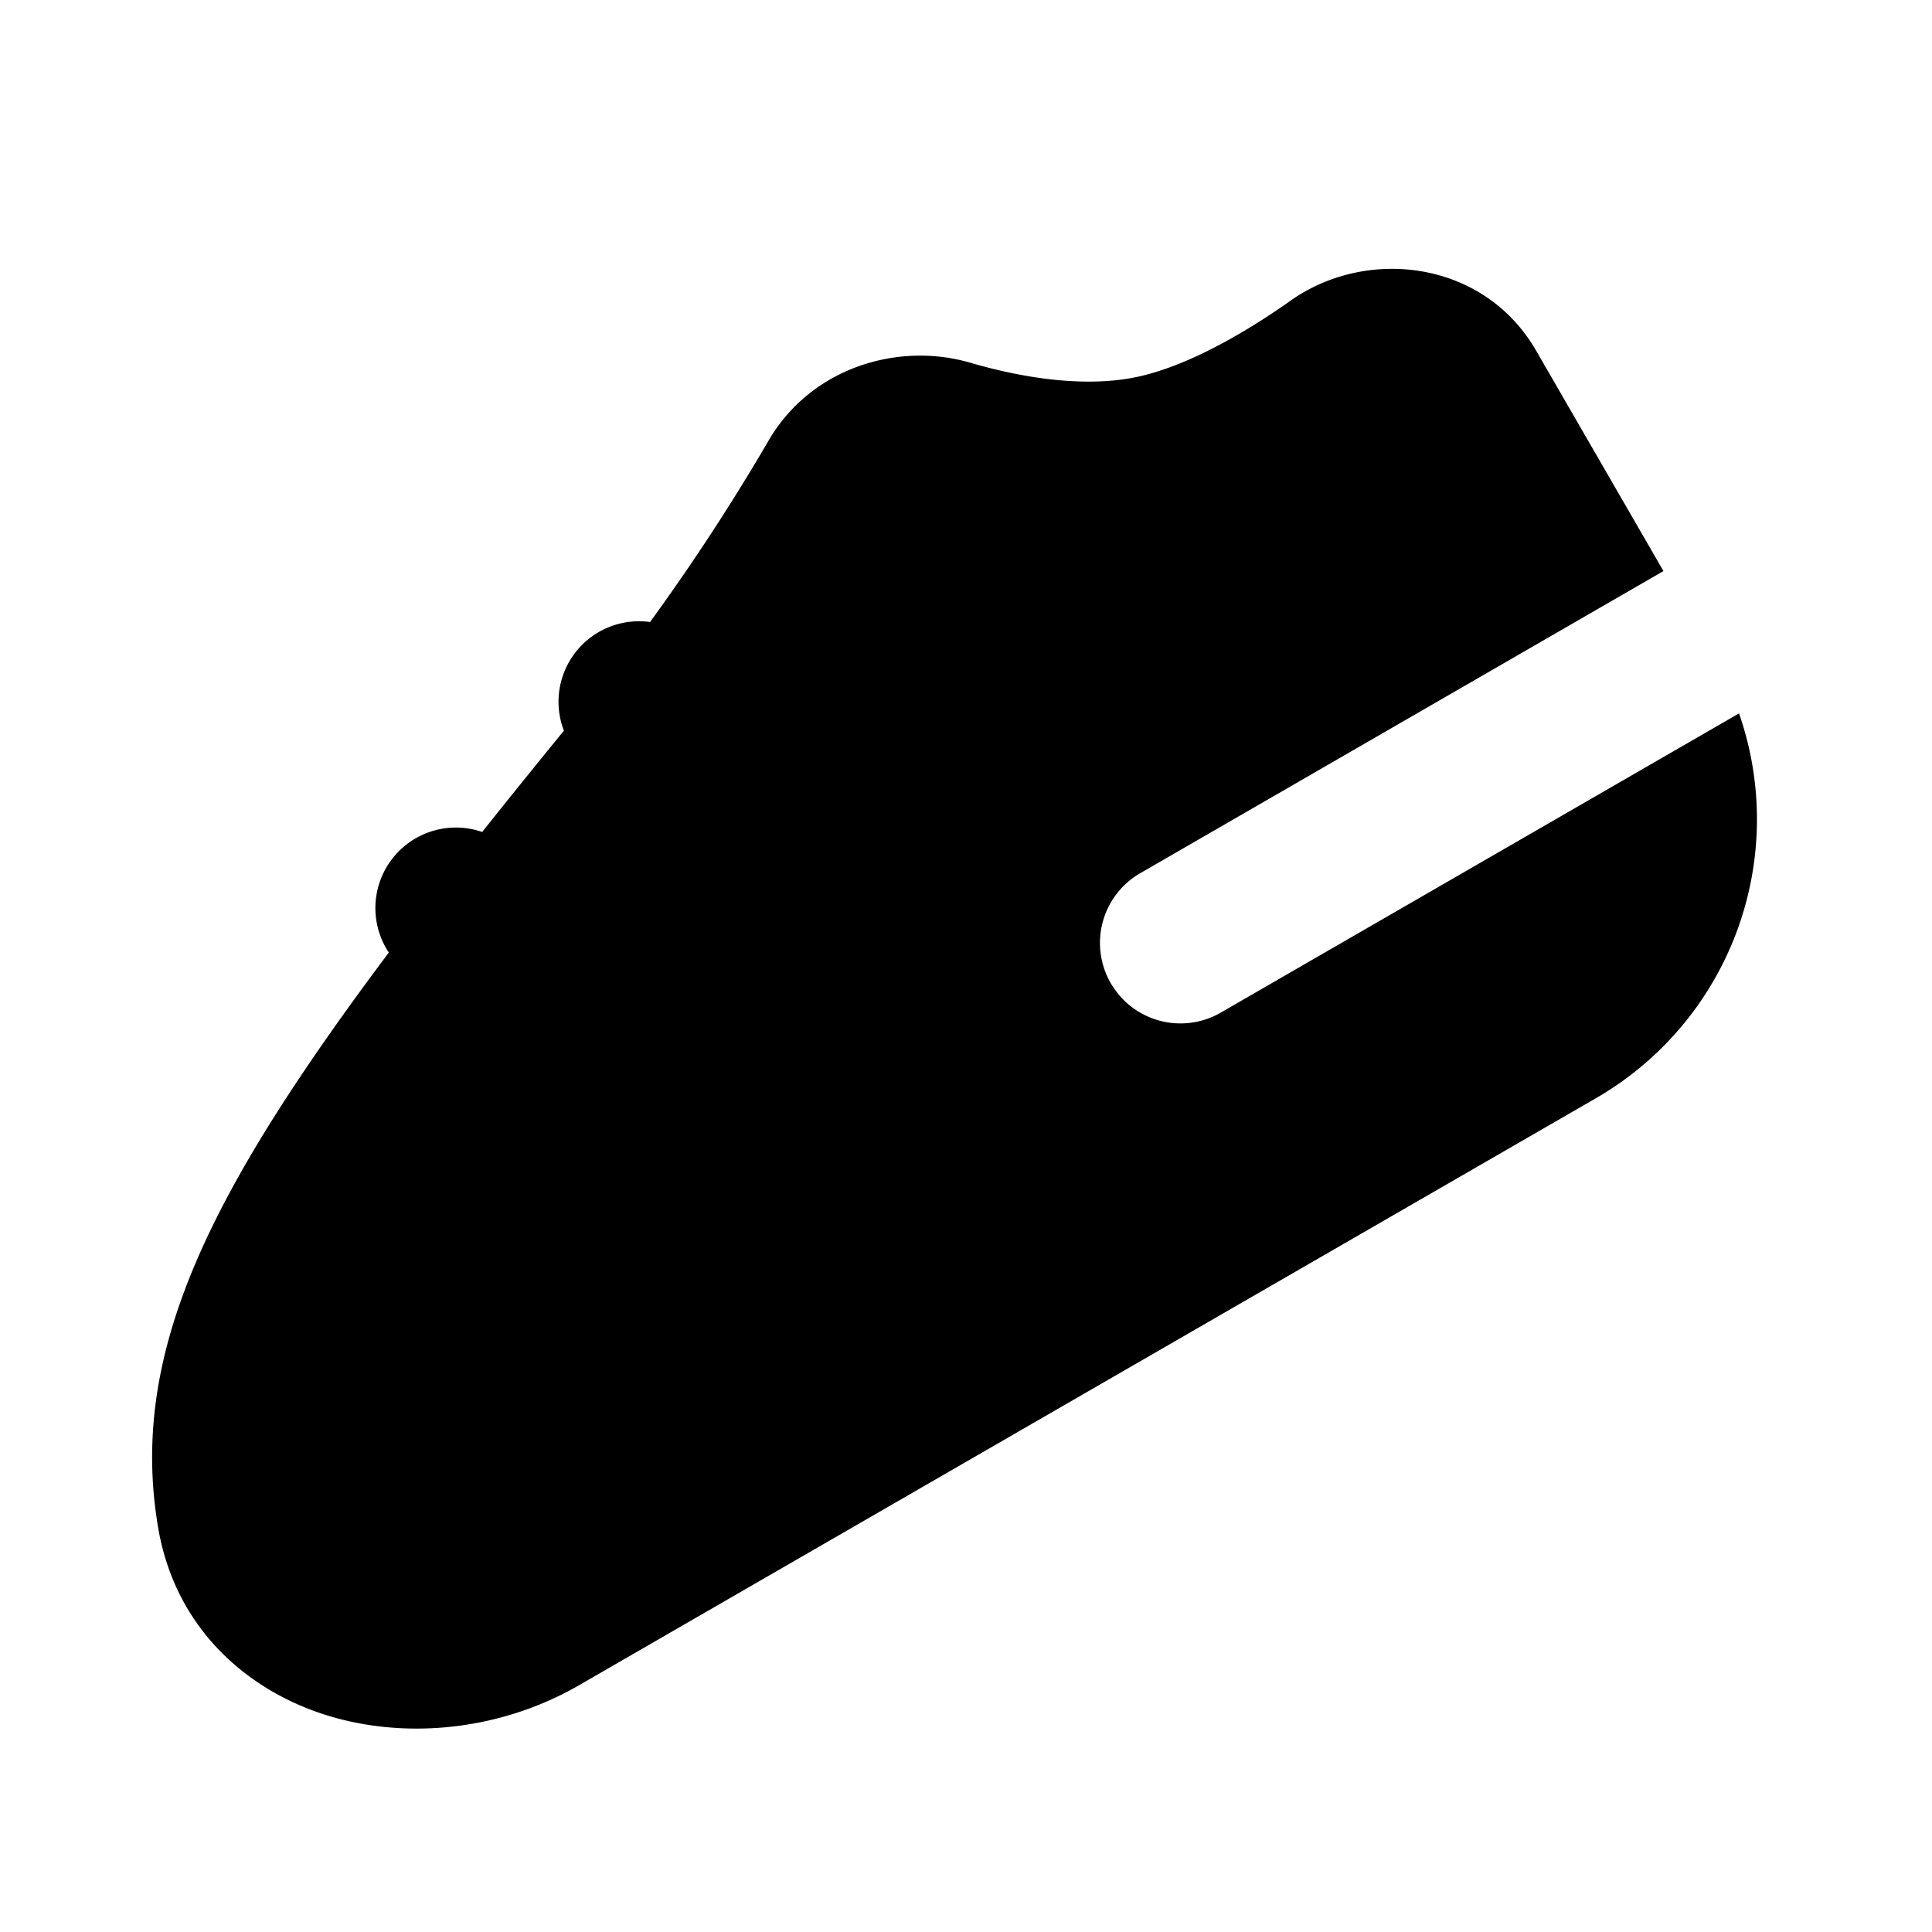 <svg xmlns="http://www.w3.org/2000/svg" width="24" height="24" viewBox="0 0 24 24" fill="none">
    <path fill="currentColor" fill-rule="evenodd" d="M19.083 4.357c-.652-1.13-2.108-1.29-3.051-.622-.599.423-1.31.825-1.926.951-.651.133-1.427.003-2.052-.18-.903-.263-1.979.064-2.505.965a26.645 26.645 0 0 1-1.474 2.256 1 1 0 0 0-1.07 1.35c-.359.44-.697.858-1.015 1.258a1 1 0 0 0-1.16 1.498c-.787 1.049-1.404 1.958-1.863 2.775-.896 1.597-1.245 2.946-1.002 4.372.215 1.26 1.124 2.041 2.141 2.342.99.292 2.14.16 3.09-.389l12.63-7.291a4.001 4.001 0 0 0 1.777-4.78l-6.433 3.714a1 1 0 1 1-1-1.732l6.494-3.75z" clip-rule="evenodd"/>
</svg>